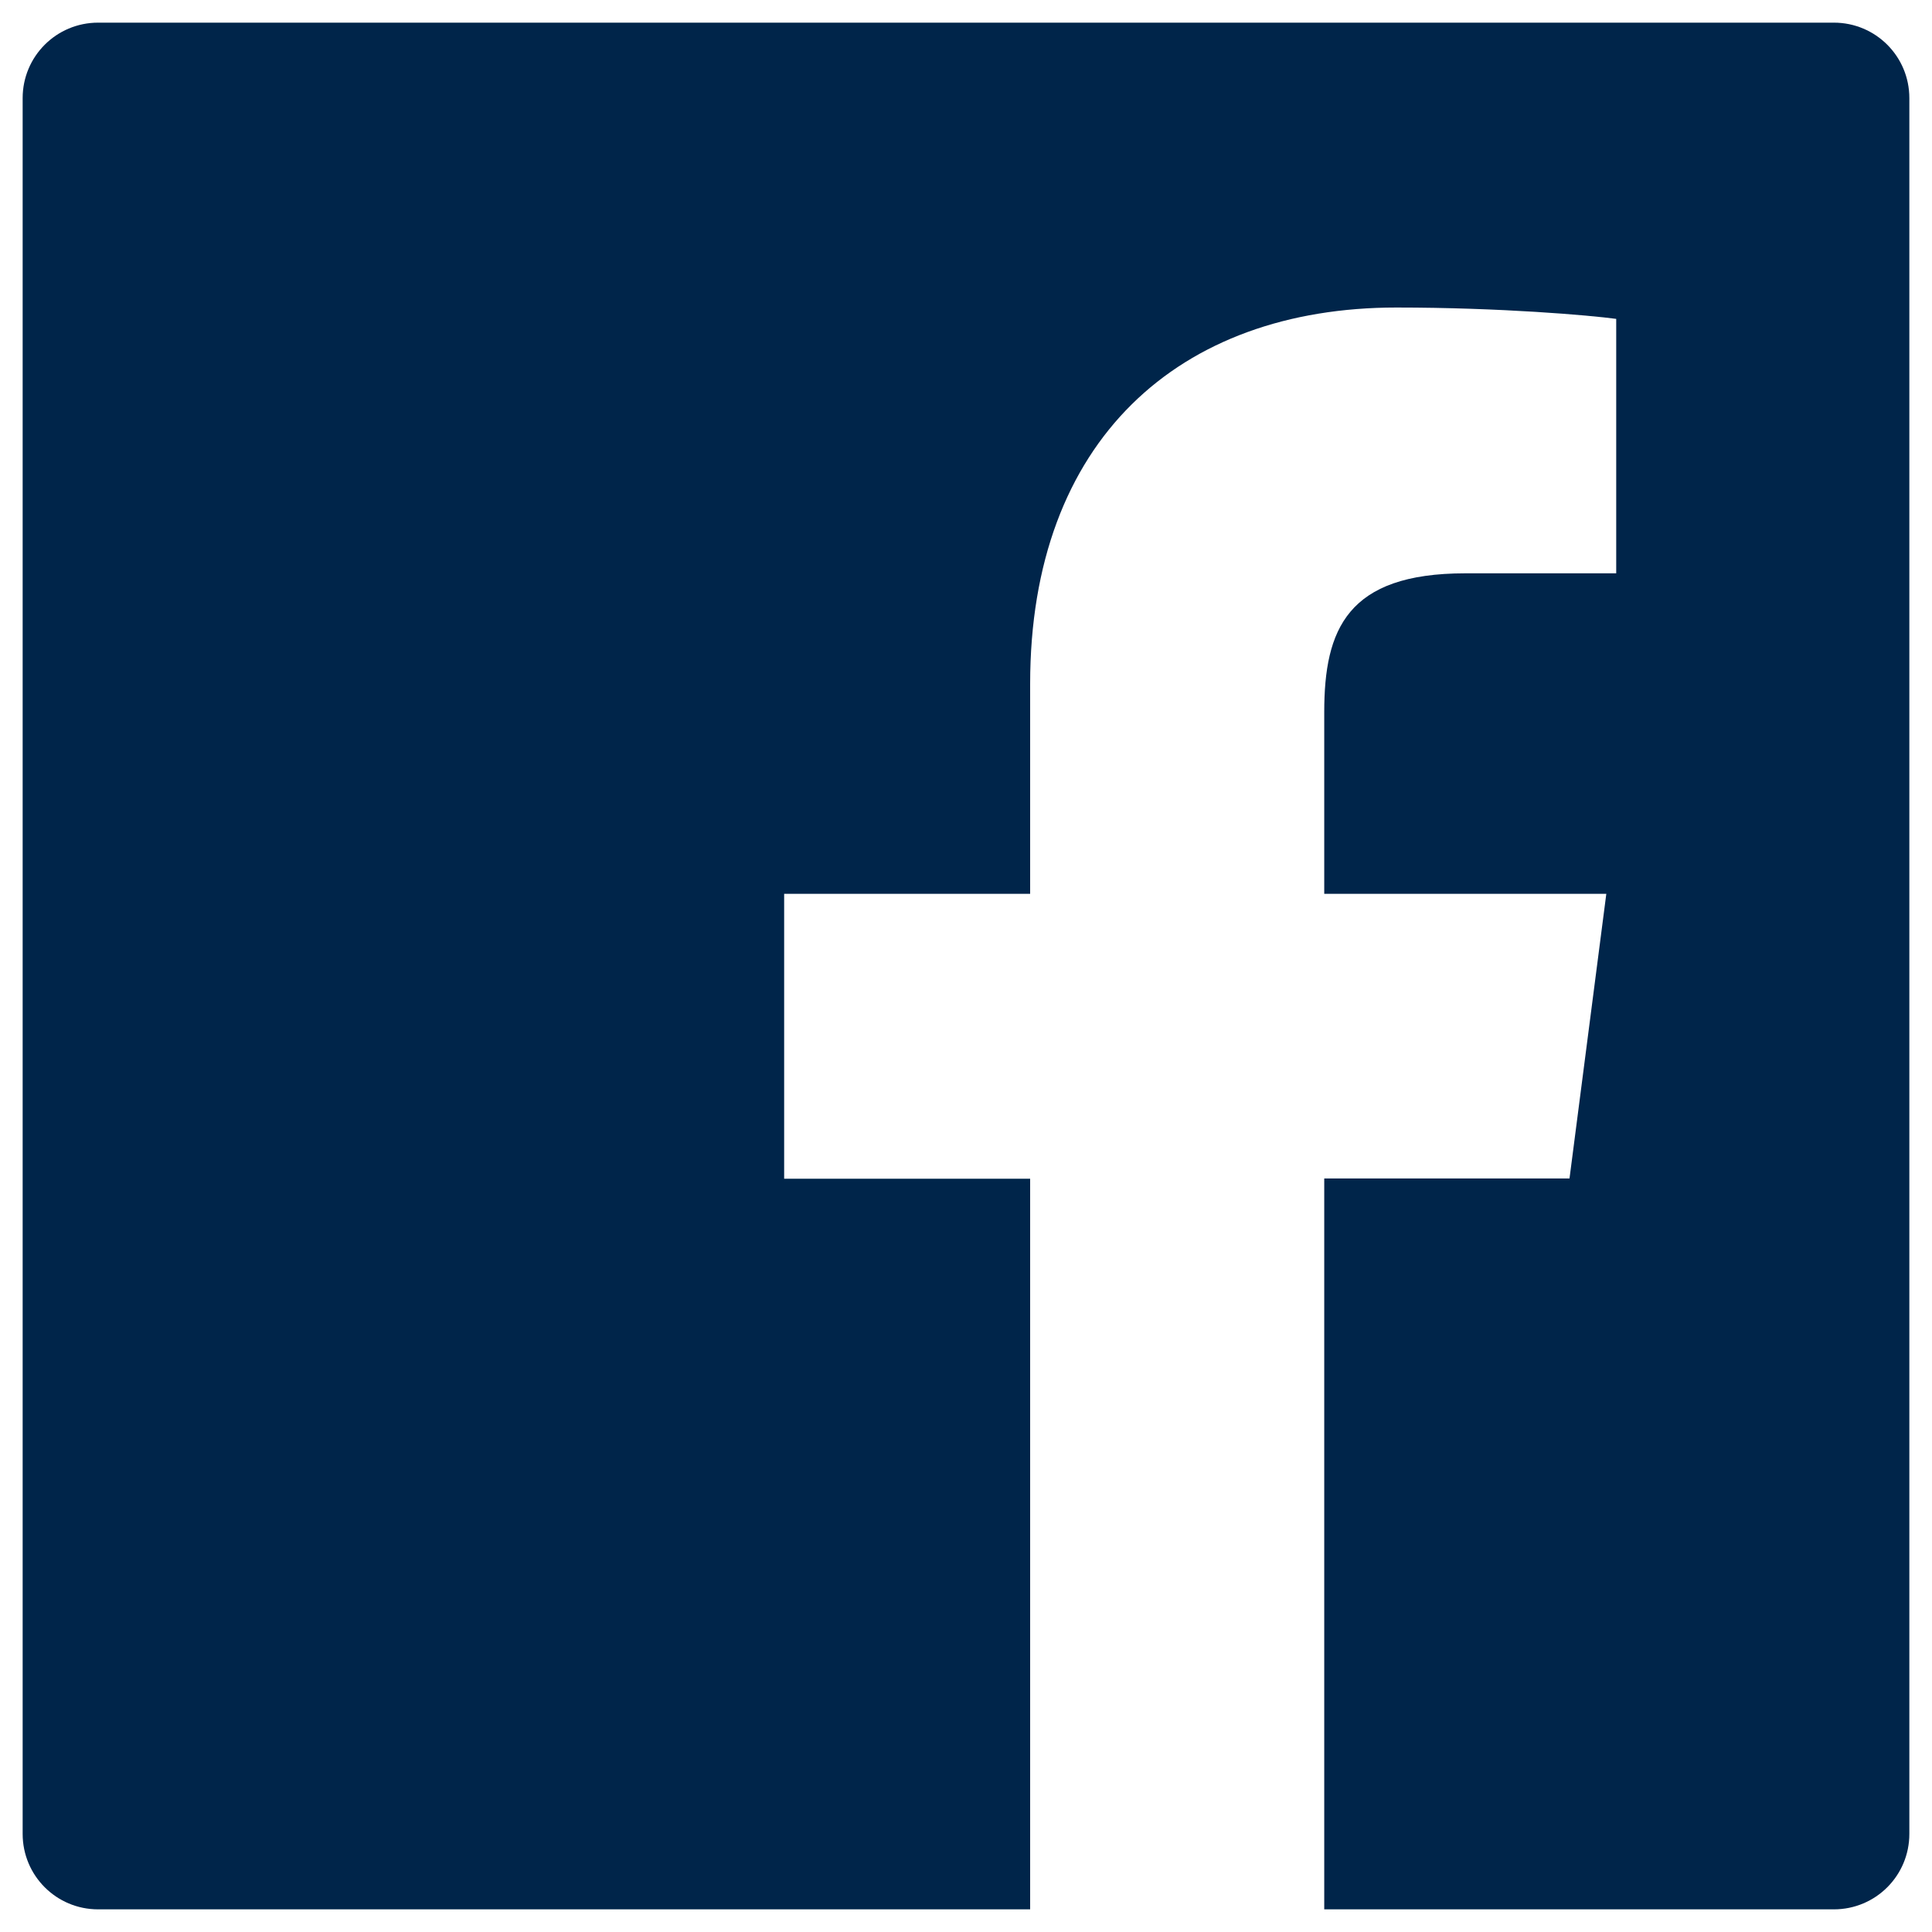 <svg width="40" height="40" viewBox="0 0 40 40" fill="none" xmlns="http://www.w3.org/2000/svg">
<path d="M37.969 0.469H2.031C1.167 0.469 0.469 1.167 0.469 2.031V37.969C0.469 38.833 1.167 39.531 2.031 39.531H37.969C38.833 39.531 39.531 38.833 39.531 37.969V2.031C39.531 1.167 38.833 0.469 37.969 0.469ZM33.457 11.87H30.337C27.891 11.87 27.417 13.032 27.417 14.741V18.506H33.257L32.495 24.399H27.417V39.531H21.328V24.404H16.235V18.506H21.328V14.16C21.328 9.116 24.409 6.367 28.911 6.367C31.069 6.367 32.92 6.528 33.462 6.602V11.87H33.457Z" fill="#00254A"/>
</svg>
